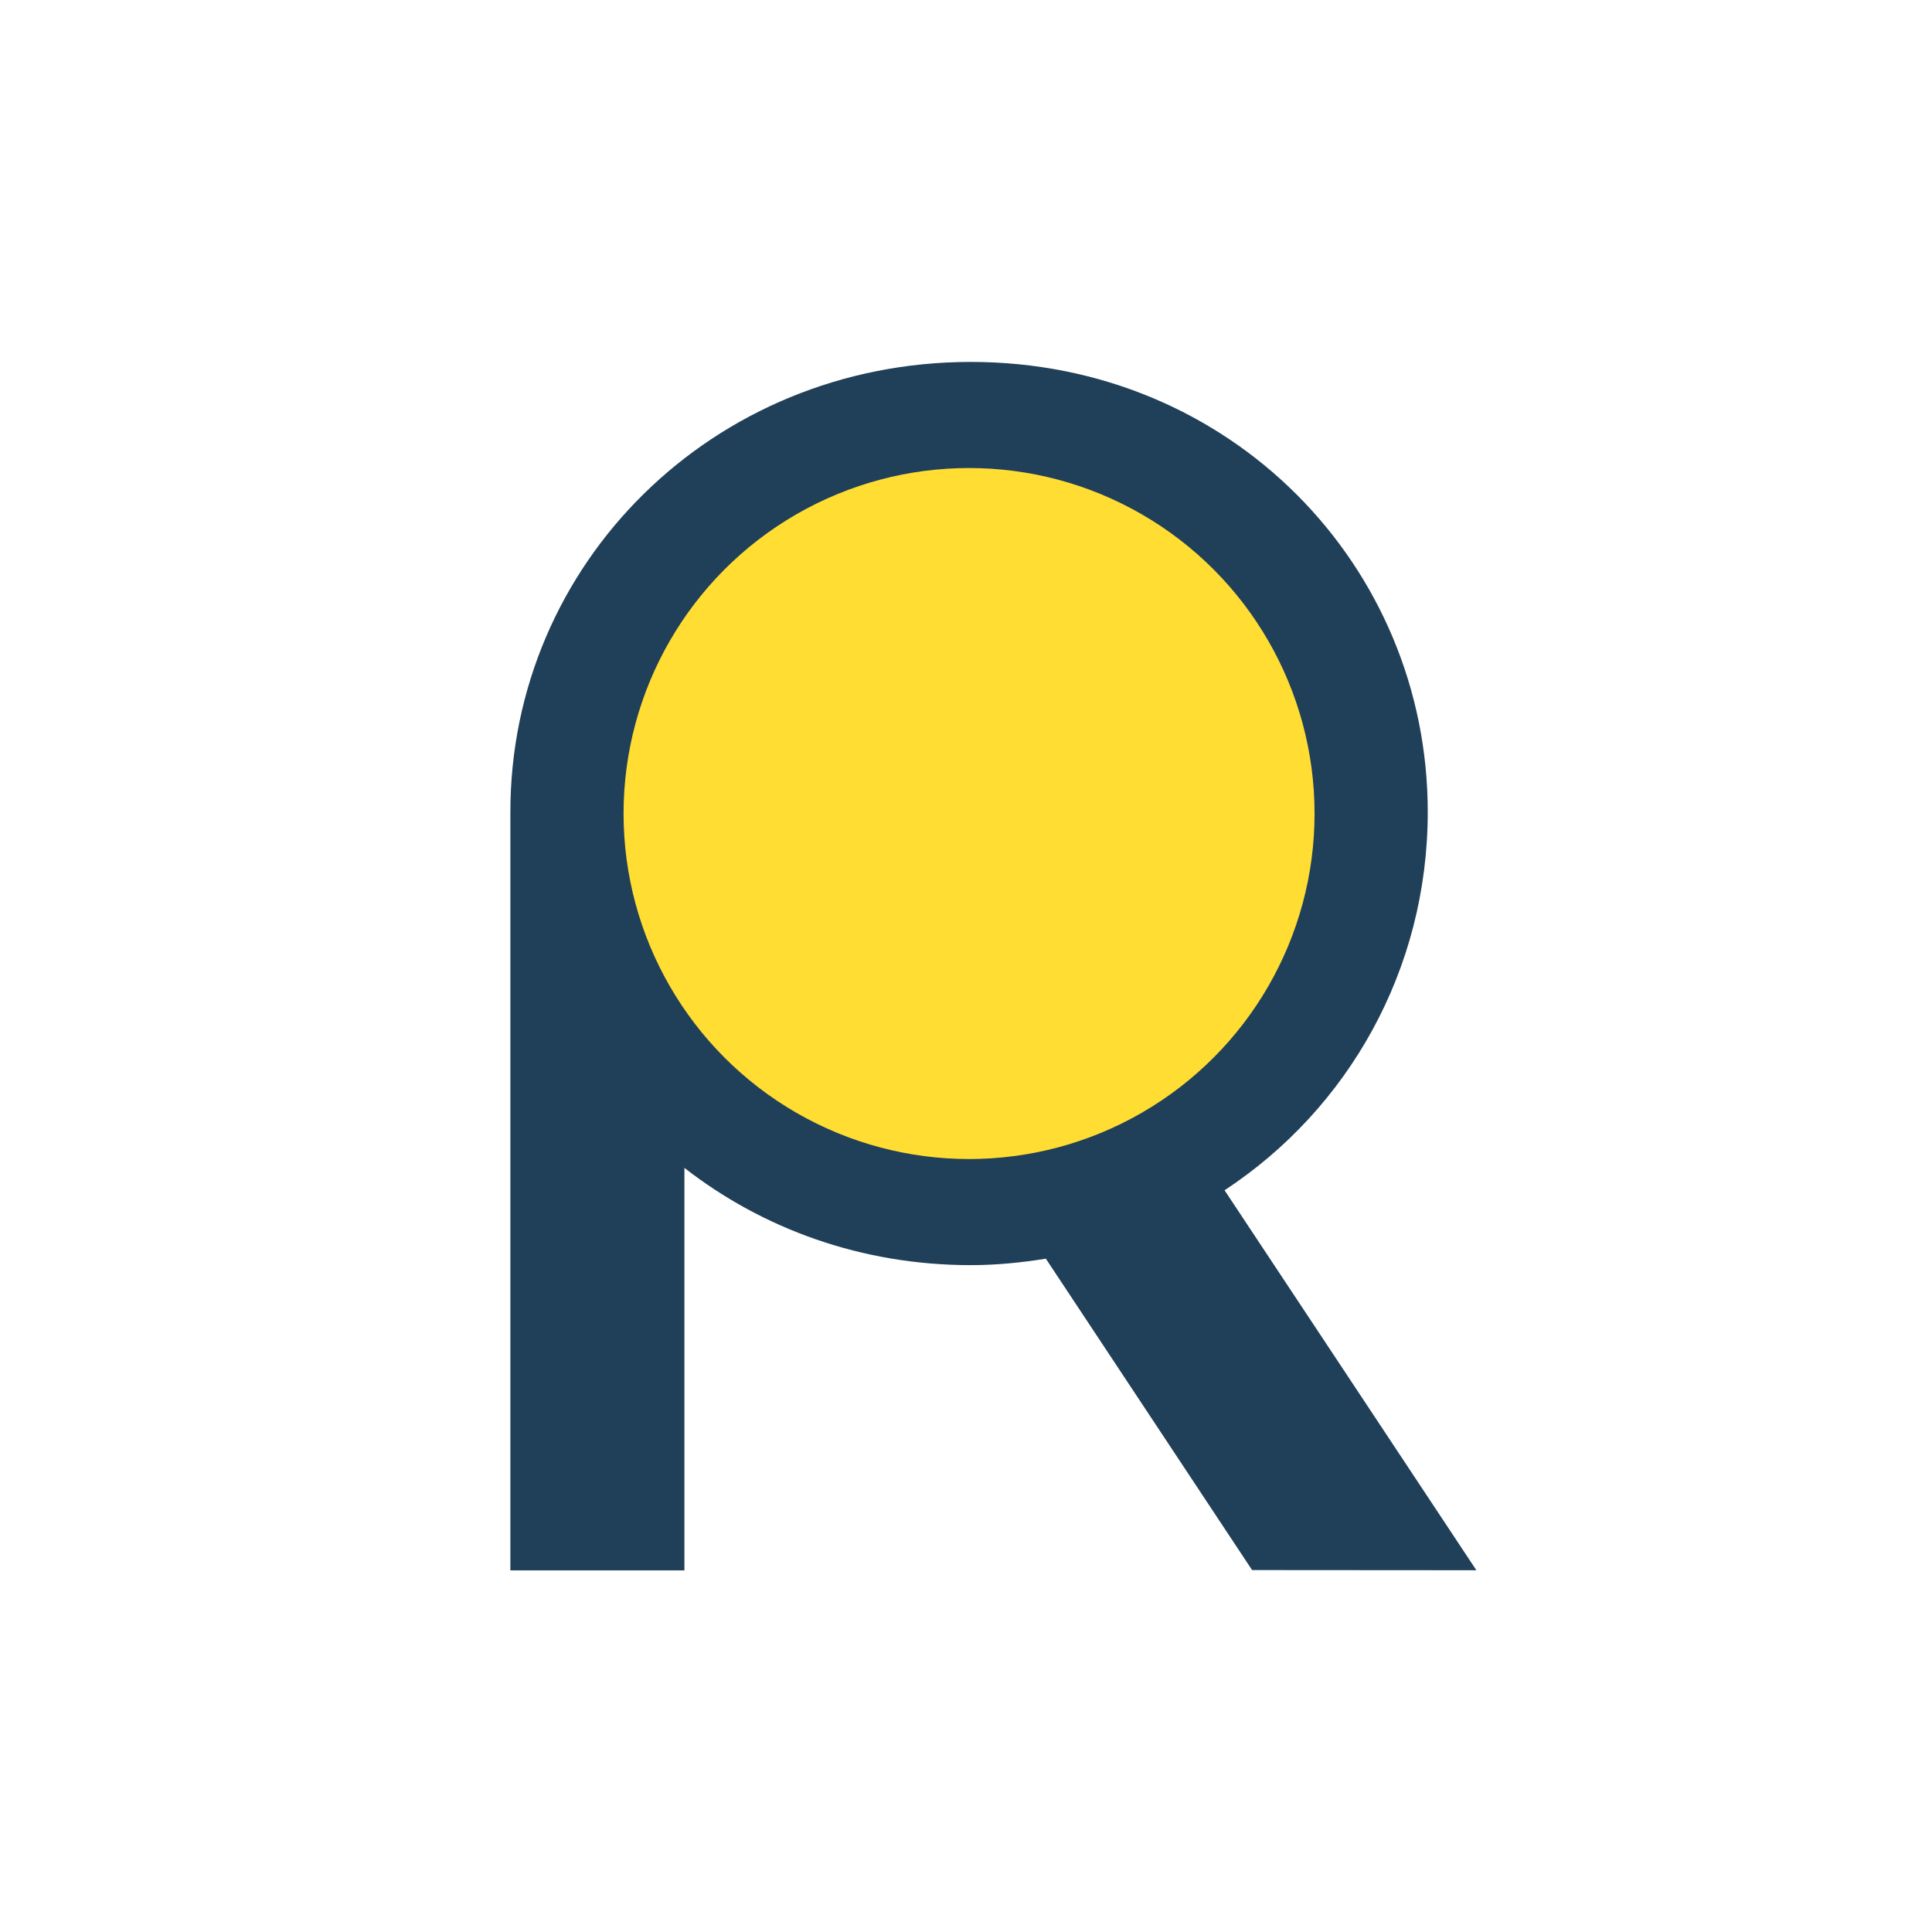 <?xml version="1.0" encoding="utf-8"?>
<!-- Generator: Adobe Illustrator 22.0.0, SVG Export Plug-In . SVG Version: 6.00 Build 0)  -->
<svg version="1.1" id="Layer_1" xmlns="http://www.w3.org/2000/svg" xmlns:xlink="http://www.w3.org/1999/xlink" x="0px" y="0px"
	 viewBox="0 0 1200 1200" style="enable-background:new 0 0 1200 1200;" xml:space="preserve">
<style type="text/css">
	.st0{fill:#FFFFFF;}
	.st1{fill:#203F58;}
	.st2{fill:#FFDD33;}
</style>
<rect class="st0" width="1200" height="1200"/>
<g>
	<g>
		<path class="st1" d="M917,975.3l-156.4-236c76.8-50.5,126.2-137,126.2-235c0-152.8-122.3-279.5-283.8-279.5
			c-160.5,0-286,125.5-286,279.5l0,0l0,0v471.1h108.1v-250c48.4,37.7,109.8,60.4,177.9,60.4c16,0,31.5-1.6,46.6-4l128.1,193.4
			L917,975.3L917,975.3z"/>
		<g>
			<circle class="st2" cx="601.9" cy="505.3" r="214.6"/>
		</g>
	</g>
</g>
</svg>
